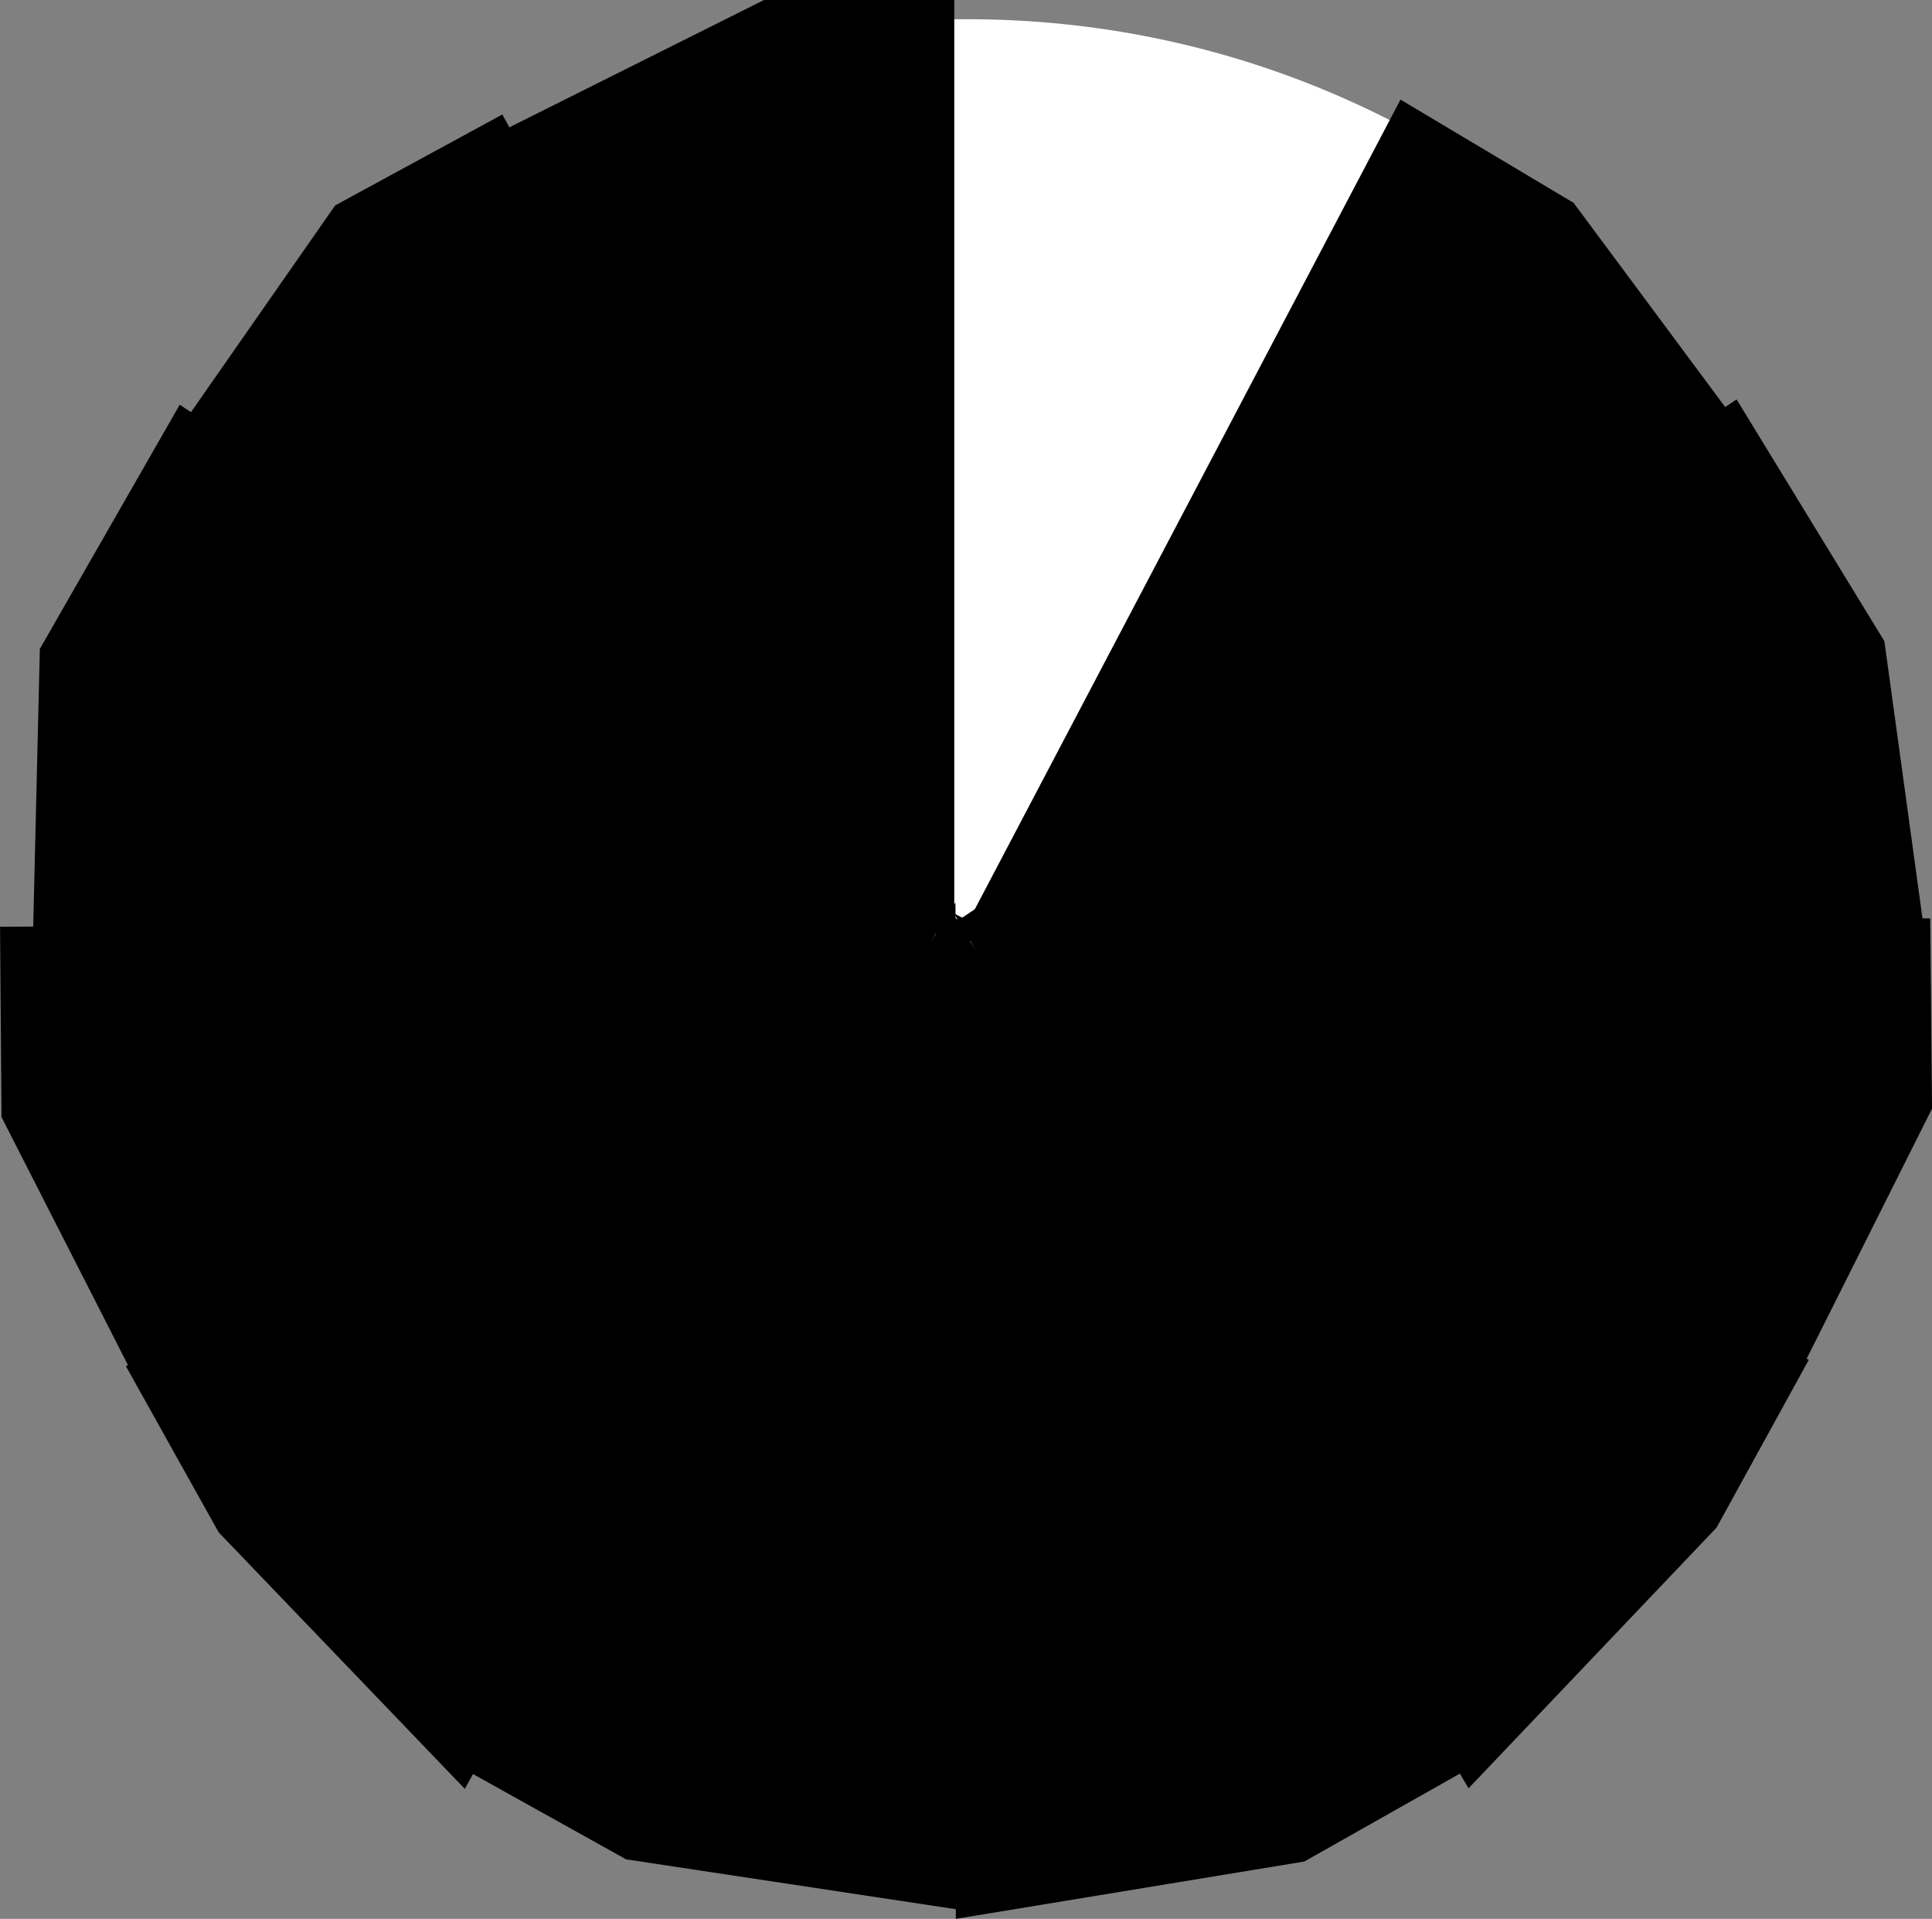 <svg version="1.1" xmlns="http://www.w3.org/2000/svg" xmlns:xlink="http://www.w3.org/1999/xlink" width="50.766" height="50.417" viewBox="0,0,50.766,50.417"><rect x="0" y="0" width="50.766" height="50.417" fill="#808080" stroke="none"/><g transform="translate(-215.632,-154.995)"><g data-paper-data="{&quot;isPaintingLayer&quot;:true}" fill-rule="nonzero" stroke="none" stroke-width="0" stroke-linecap="butt" stroke-linejoin="miter" stroke-miterlimit="10" stroke-dasharray="" stroke-dashoffset="0" style="mix-blend-mode: normal"><path d="M241.054,204.5c-13.531,0 -24.5,-10.969 -24.5,-24.5c0,-13.531 10.969,-24.5 24.5,-24.5c13.531,0 24.5,10.969 24.5,24.5c0,13.531 -10.969,24.5 -24.5,24.5z" data-paper-data="{&quot;index&quot;:null}" fill="#ffffff"/><path d="M228.707,158.495l7,-3.5h5v24.833z" data-paper-data="{&quot;index&quot;:null}" fill="#000000"/><path d="M219.962,166.811l4.477,-6.419l4.393,-2.389l11.864,21.816z" data-paper-data="{&quot;index&quot;:null}" fill="#000000"/><path d="M216.492,179.869l0.187,-7.824l3.676,-6.417l20.606,13.635z" data-paper-data="{&quot;index&quot;:null}" fill="#000000"/><path d="M219.227,191.318l-3.555,-6.972l-0.039,-5l24.833,-0.196z" data-paper-data="{&quot;index&quot;:null}" fill="#000000"/><path d="M227.846,201.997l-6.468,-6.74l-2.437,-4.366l21.684,-12.104z" data-paper-data="{&quot;index&quot;:null}" fill="#000000"/><path d="M241.03,205.201l-8.947,-1.353l-5.27,-2.936l13.924,-22.205z" data-paper-data="{&quot;index&quot;:null}" fill="#000000"/><path d="M240.645,180.029l11.787,-22.417l4.549,2.713l4.707,6.341z" data-paper-data="{&quot;index&quot;:null}" fill="#000000"/><path d="M240.363,179.476l20.9,-13.987l3.884,6.353l1.13,8.22z" data-paper-data="{&quot;index&quot;:null}" fill="#000000"/><path d="M240.87,179.355l25.481,-0.231l0.048,5l-3.525,7.032z" data-paper-data="{&quot;index&quot;:null}" fill="#000000"/><path d="M240.7,178.995l22.46,11.73l-2.423,4.407l-6.517,6.85z" data-paper-data="{&quot;index&quot;:null}" fill="#000000"/><path d="M240.582,178.917l14.677,21.963l-5.355,3.026l-9.155,1.506z" data-paper-data="{&quot;index&quot;:null}" fill="#000000"/></g></g></svg>